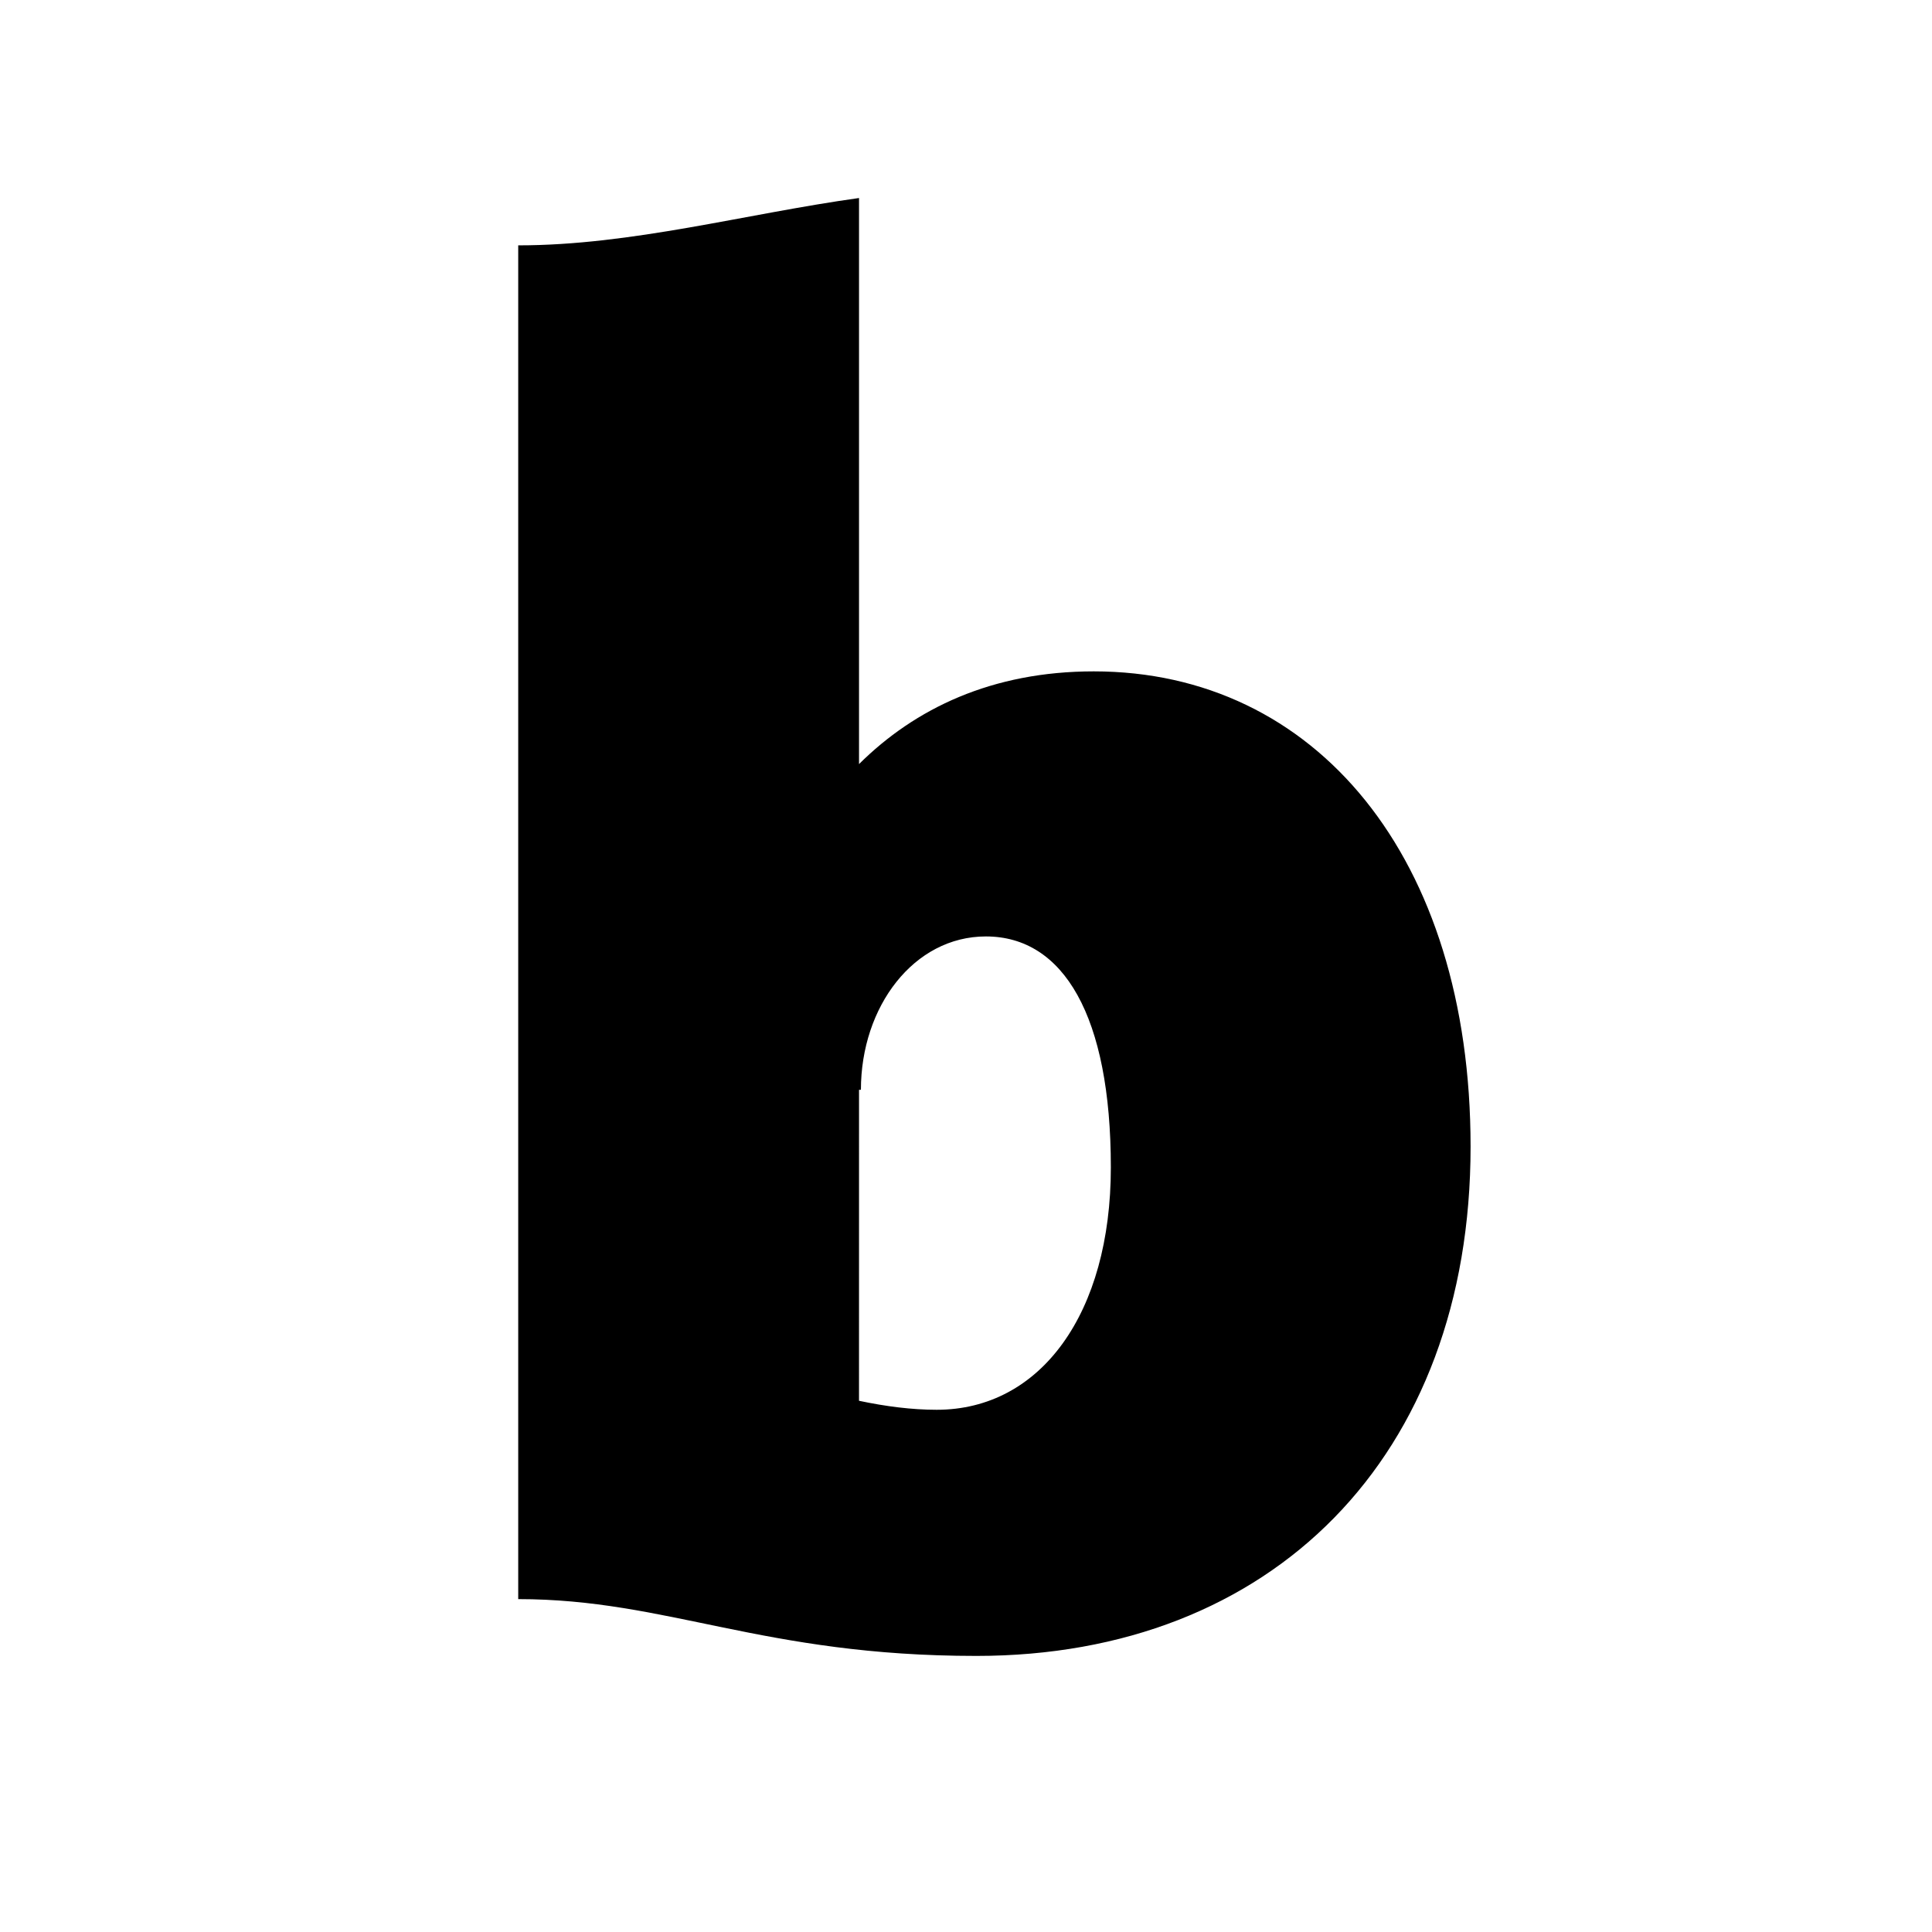 <?xml version="1.0" encoding="utf-8"?>
<!-- Generator: Adobe Illustrator 15.1.0, SVG Export Plug-In . SVG Version: 6.00 Build 0)  -->
<!DOCTYPE svg PUBLIC "-//W3C//DTD SVG 1.1//EN" "http://www.w3.org/Graphics/SVG/1.1/DTD/svg11.dtd">
<svg version="1.1" id="Layer_1" xmlns="http://www.w3.org/2000/svg" xmlns:xlink="http://www.w3.org/1999/xlink" x="0px" y="0px"
	 width="200px" height="200px" viewBox="0 0 200 200" enable-background="new 0 0 200 200" xml:space="preserve">
<g>
	<path d="M88.926,79.098c5.786-5.745,13.751-9.598,24.304-9.598c22.932,0,39.004,19.208,39.004,49.196
		c0,32.144-20.58,52.724-51.156,52.724c-22.147,0-31.948-5.88-47.432-5.88V25.399c11.76,0,23.52-3.265,35.28-4.9V79.098z
		 M88.924,145.008c2.775,0.588,5.488,0.932,8.038,0.932c10.78,0,18.032-9.996,18.032-25.088c0-15.68-4.899-23.912-12.936-23.912
		c-7.448,0-12.936,7.252-12.936,15.876h-0.196L88.924,145.008z"/>
</g>
</svg>
